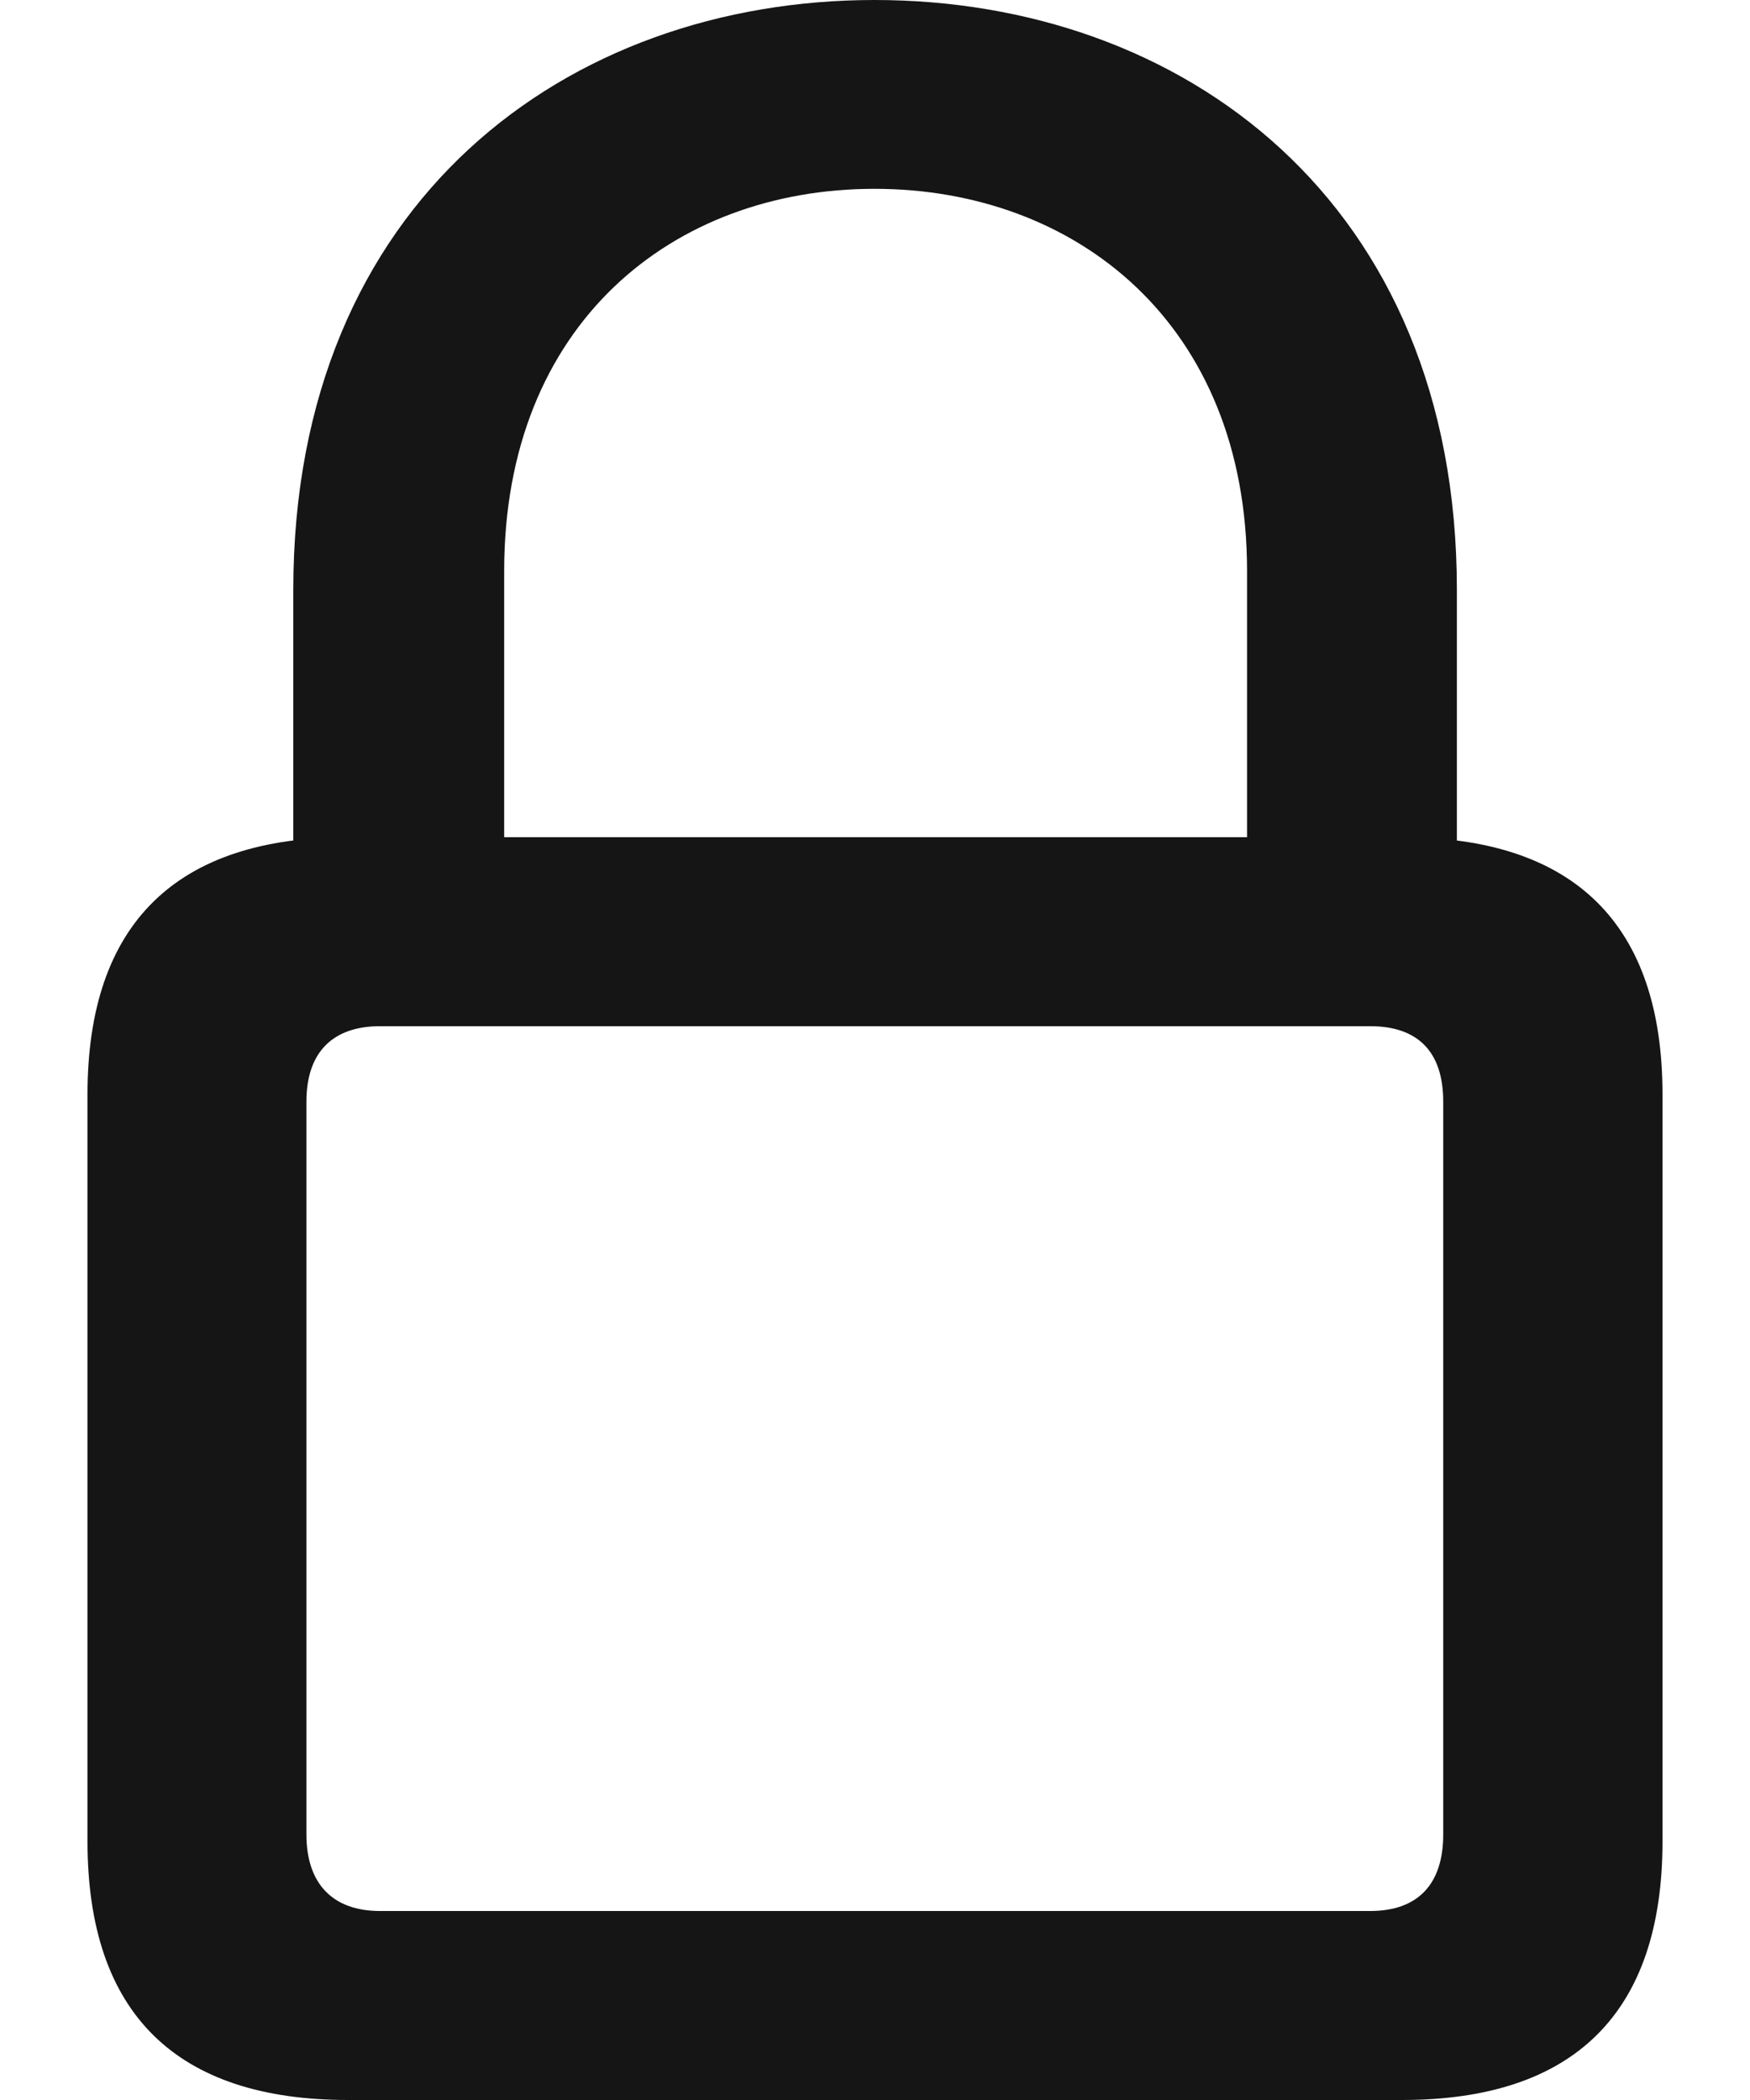 <svg width="10" height="12" viewBox="0 0 10 12" fill="none" xmlns="http://www.w3.org/2000/svg">
<g id="icon_&#233;&#148;&#129;" clip-path="url(#clip0_145_549)">
<g id="Group">
<path id="Vector" d="M1.989 12H8.011C8.988 12 9.5 11.509 9.5 10.522V6.254C9.5 5.274 8.988 4.784 8.011 4.784H1.989C1.011 4.784 0.5 5.274 0.5 6.254V10.522C0.5 11.509 1.011 12 1.989 12ZM2.171 10.92C1.904 10.92 1.751 10.767 1.751 10.483V6.295C1.751 6.01 1.904 5.864 2.171 5.864H7.83C8.102 5.864 8.247 6.01 8.247 6.295V10.483C8.247 10.767 8.102 10.92 7.83 10.92H2.171ZM1.676 5.29H2.881V3.263C2.881 1.848 3.847 1.079 4.997 1.079C6.146 1.079 7.126 1.848 7.126 3.263V5.29H8.325V3.37C8.325 1.147 6.754 0 4.997 0C3.246 0 1.676 1.147 1.676 3.37V5.29Z" fill="#151515"/>
</g>
</g>
<defs>
<clipPath id="clip0_145_549">
<rect width="9" height="12" fill="white" transform="translate(0.5)"/>
</clipPath>
</defs>
</svg>
